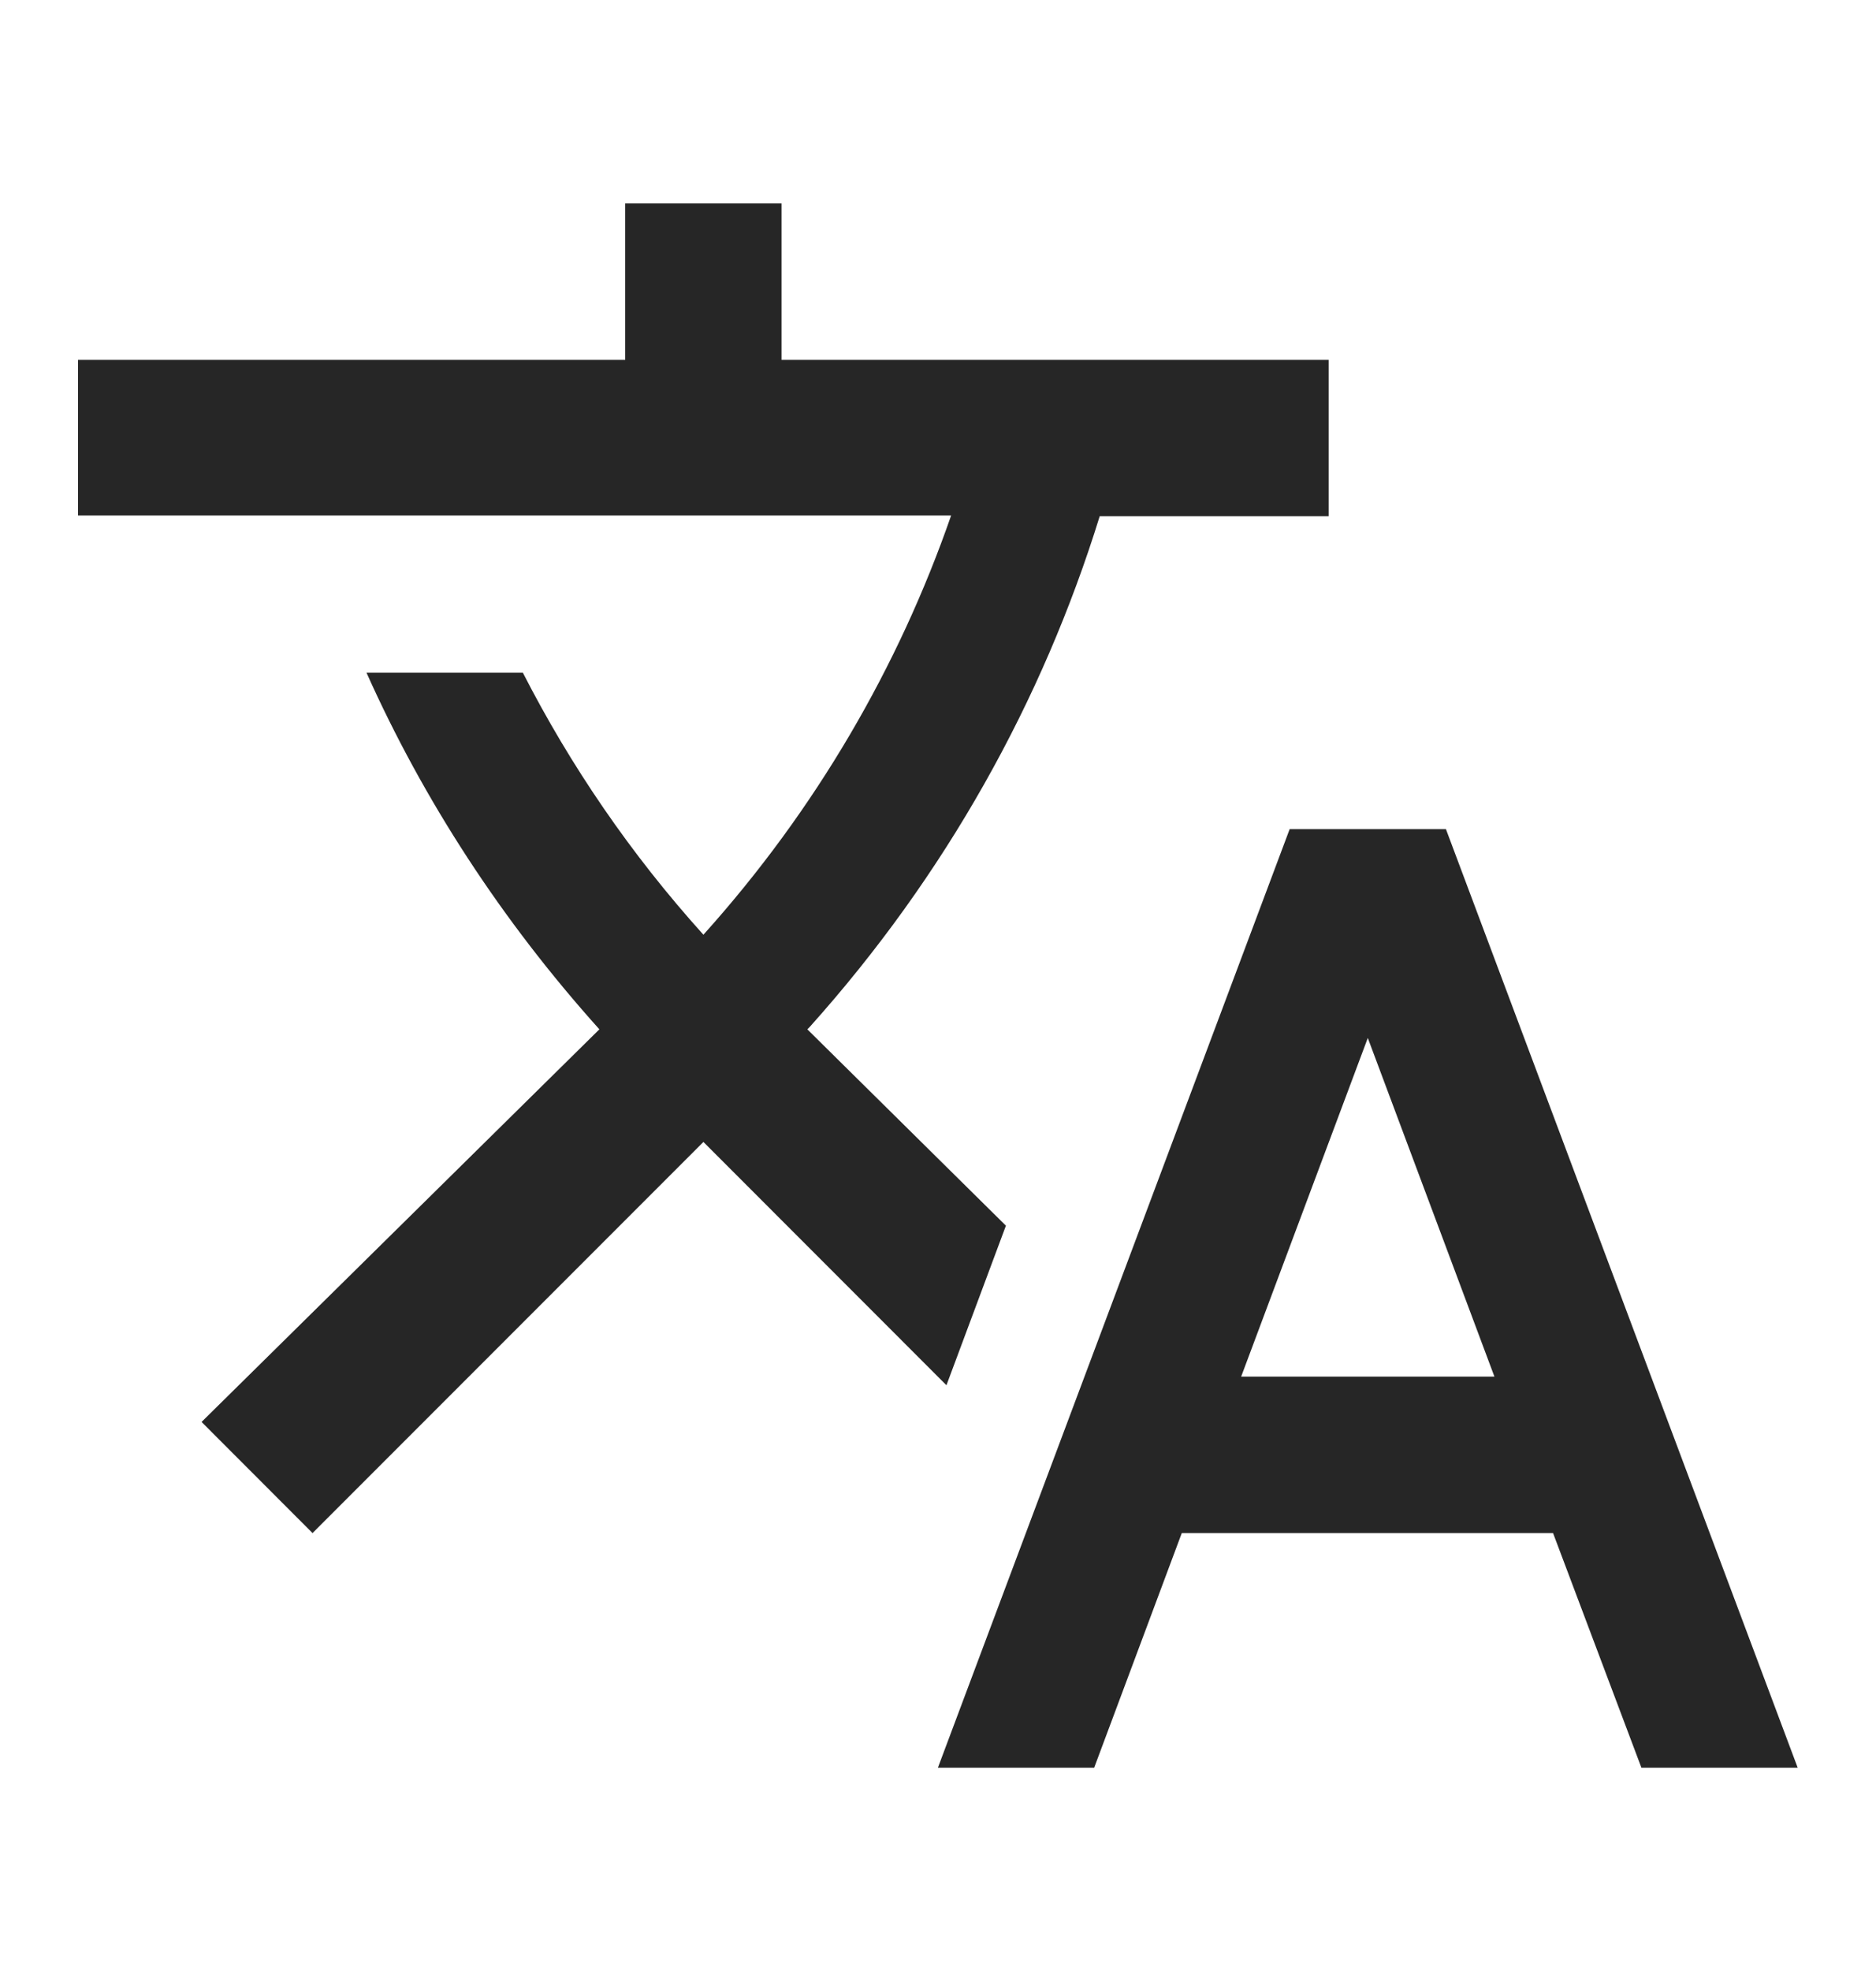 <svg width="20" height="21" viewBox="0 0 20 21" fill="none" xmlns="http://www.w3.org/2000/svg">
<g clip-path="url(#clip0_1470_2797)">
<path d="M10.724 13.059L8.607 10.967L8.632 10.942C10.082 9.325 11.115 7.467 11.724 5.5H14.165V3.834H8.332V2.167H6.665V3.834H0.832V5.492H10.14C9.582 7.1 8.699 8.625 7.499 9.959C6.724 9.1 6.082 8.159 5.574 7.167H3.907C4.515 8.525 5.349 9.809 6.39 10.967L2.149 15.15L3.332 16.334L7.499 12.167L10.09 14.759L10.724 13.059ZM15.415 8.834H13.749L9.999 18.834H11.665L12.599 16.334H16.557L17.499 18.834H19.165L15.415 8.834ZM13.232 14.667L14.582 11.059L15.932 14.667H13.232Z" fill="#262626"/>
</g>
<defs>
<clipPath id="clip0_1470_2797">
<rect width="20" height="20" fill="white" transform="translate(-0.002 0.5)"/>
</clipPath>
</defs>
</svg>
